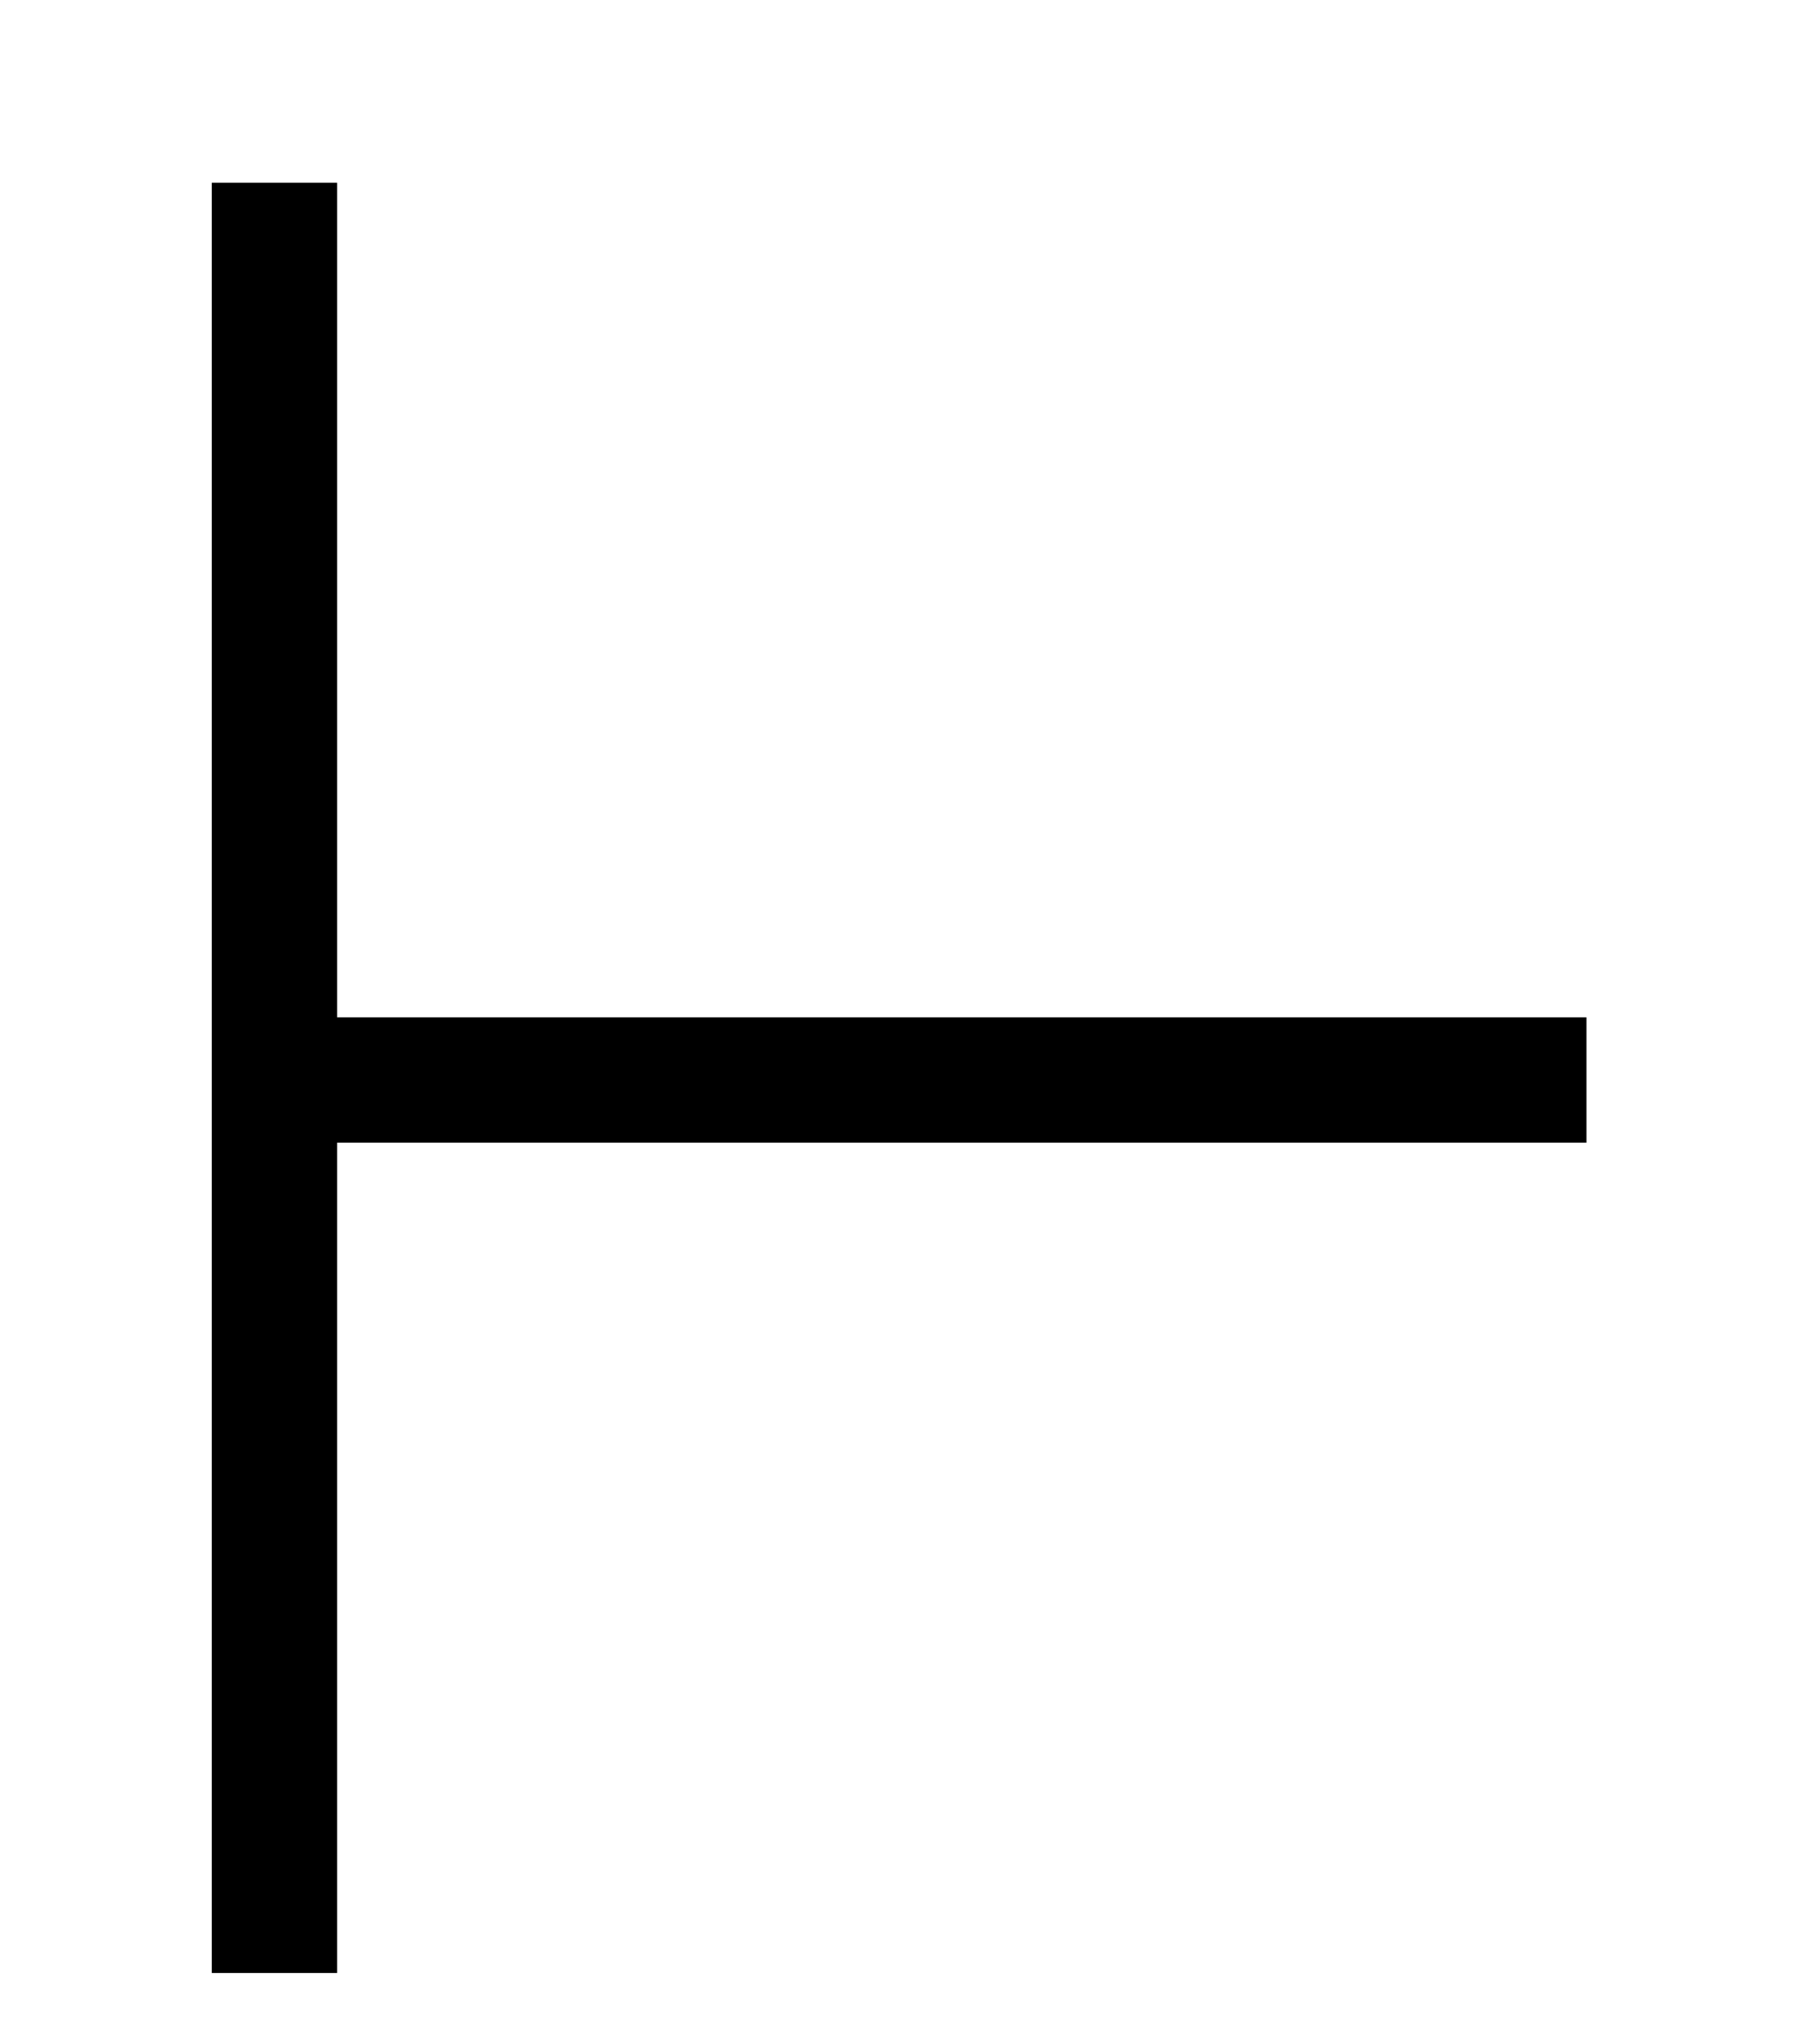<?xml version='1.0' encoding='UTF-8'?>
<svg xmlns:xlink="http://www.w3.org/1999/xlink" viewBox="0 0 7.162 8.153" height="8.153" width="7.162" xmlns="http://www.w3.org/2000/svg">
 <defs>
  <g>
   <g id="glyph-0-0"/>
   <g id="glyph-0-1">
    <path d="M 6.047 -3.312 L 6.047 -3.812 L 1.062 -3.812 L 1.062 -7.141 L 0.562 -7.141 L 0.562 0 L 1.062 0 L 1.062 -3.312 Z M 6.047 -3.312 "/>
   </g>
  </g>
 </defs>
 <g fill-opacity="1" fill="rgb(0%, 0%, 0%)">
  <use x="0.283" xlink:href="#glyph-0-1" y="7.87"/>
 </g>
 <title>\vdash</title>
</svg>
